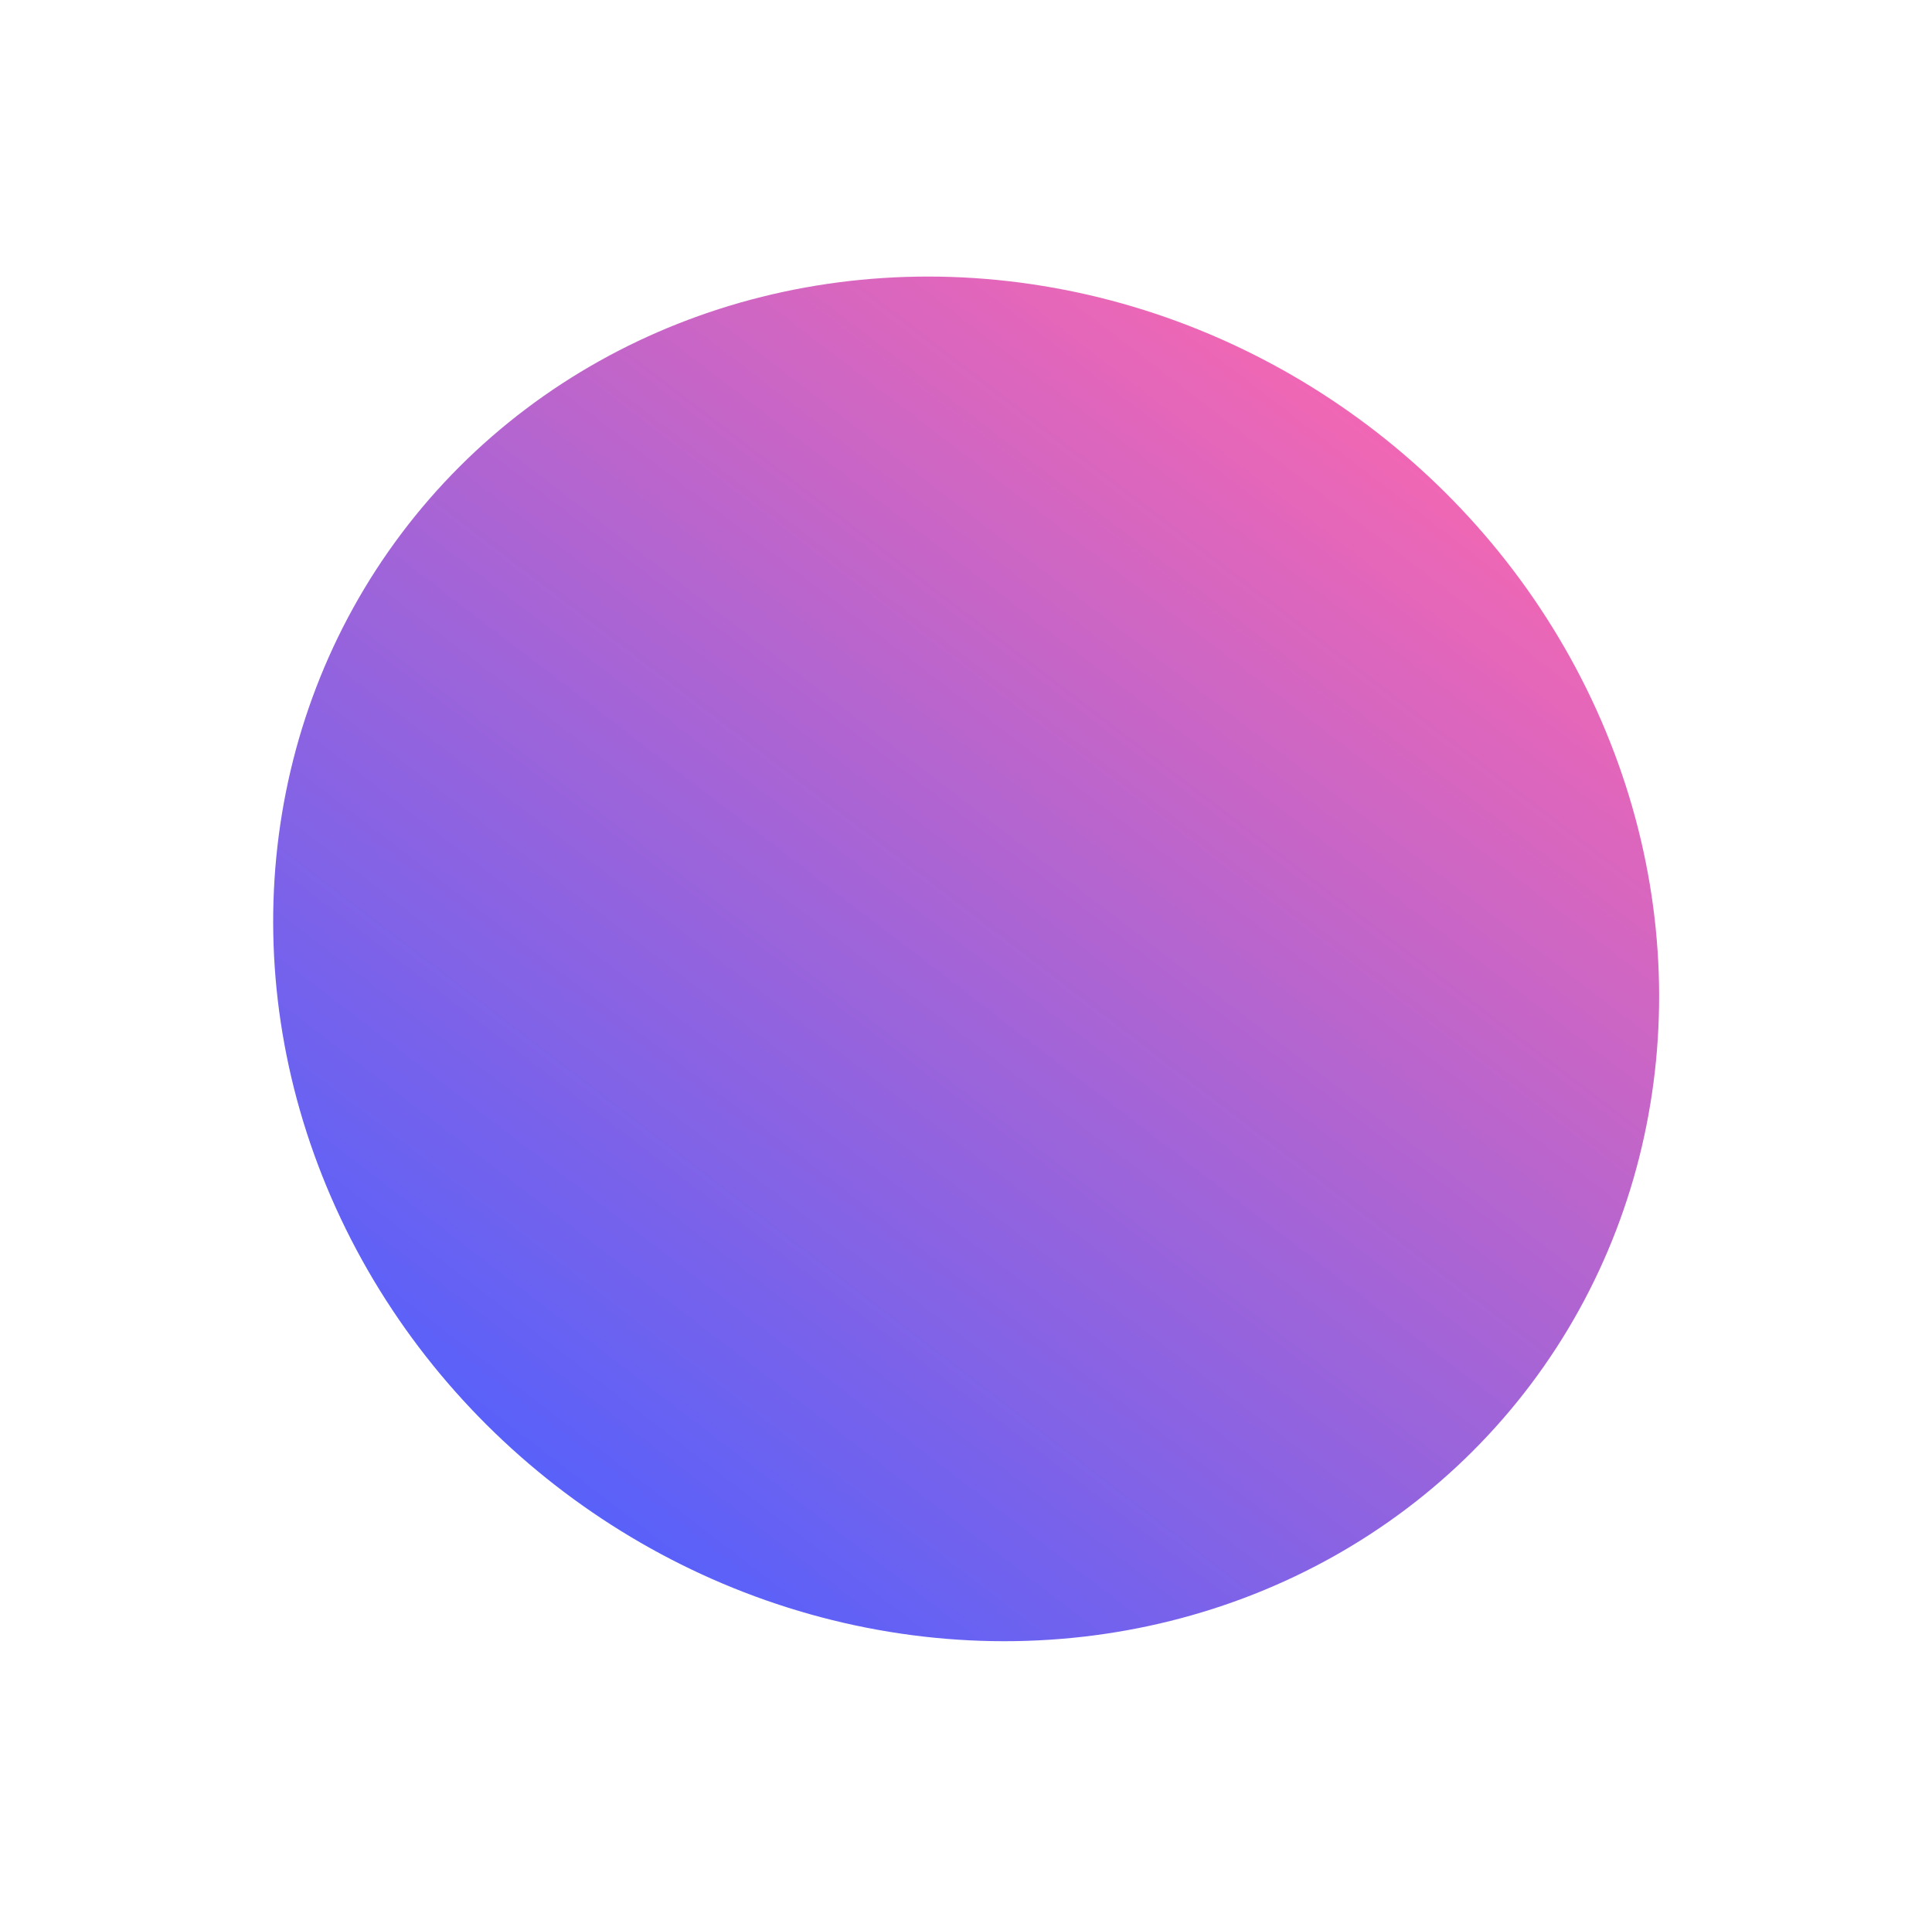 <svg xmlns="http://www.w3.org/2000/svg" xmlns:xlink="http://www.w3.org/1999/xlink" width="24.606" height="24.409" viewBox="0 0 24.606 24.409"><defs><style>.a{fill:url(#a);}</style><linearGradient id="a" x1="0.5" x2="0.5" y2="1" gradientUnits="objectBoundingBox"><stop offset="0" stop-color="#f067b4"/><stop offset="1" stop-color="#5961f9"/></linearGradient></defs><ellipse class="a" cx="9" cy="8.5" rx="9" ry="8.5" transform="matrix(0.799, 0.602, -0.602, 0.799, 10.231, 0)"/></svg>